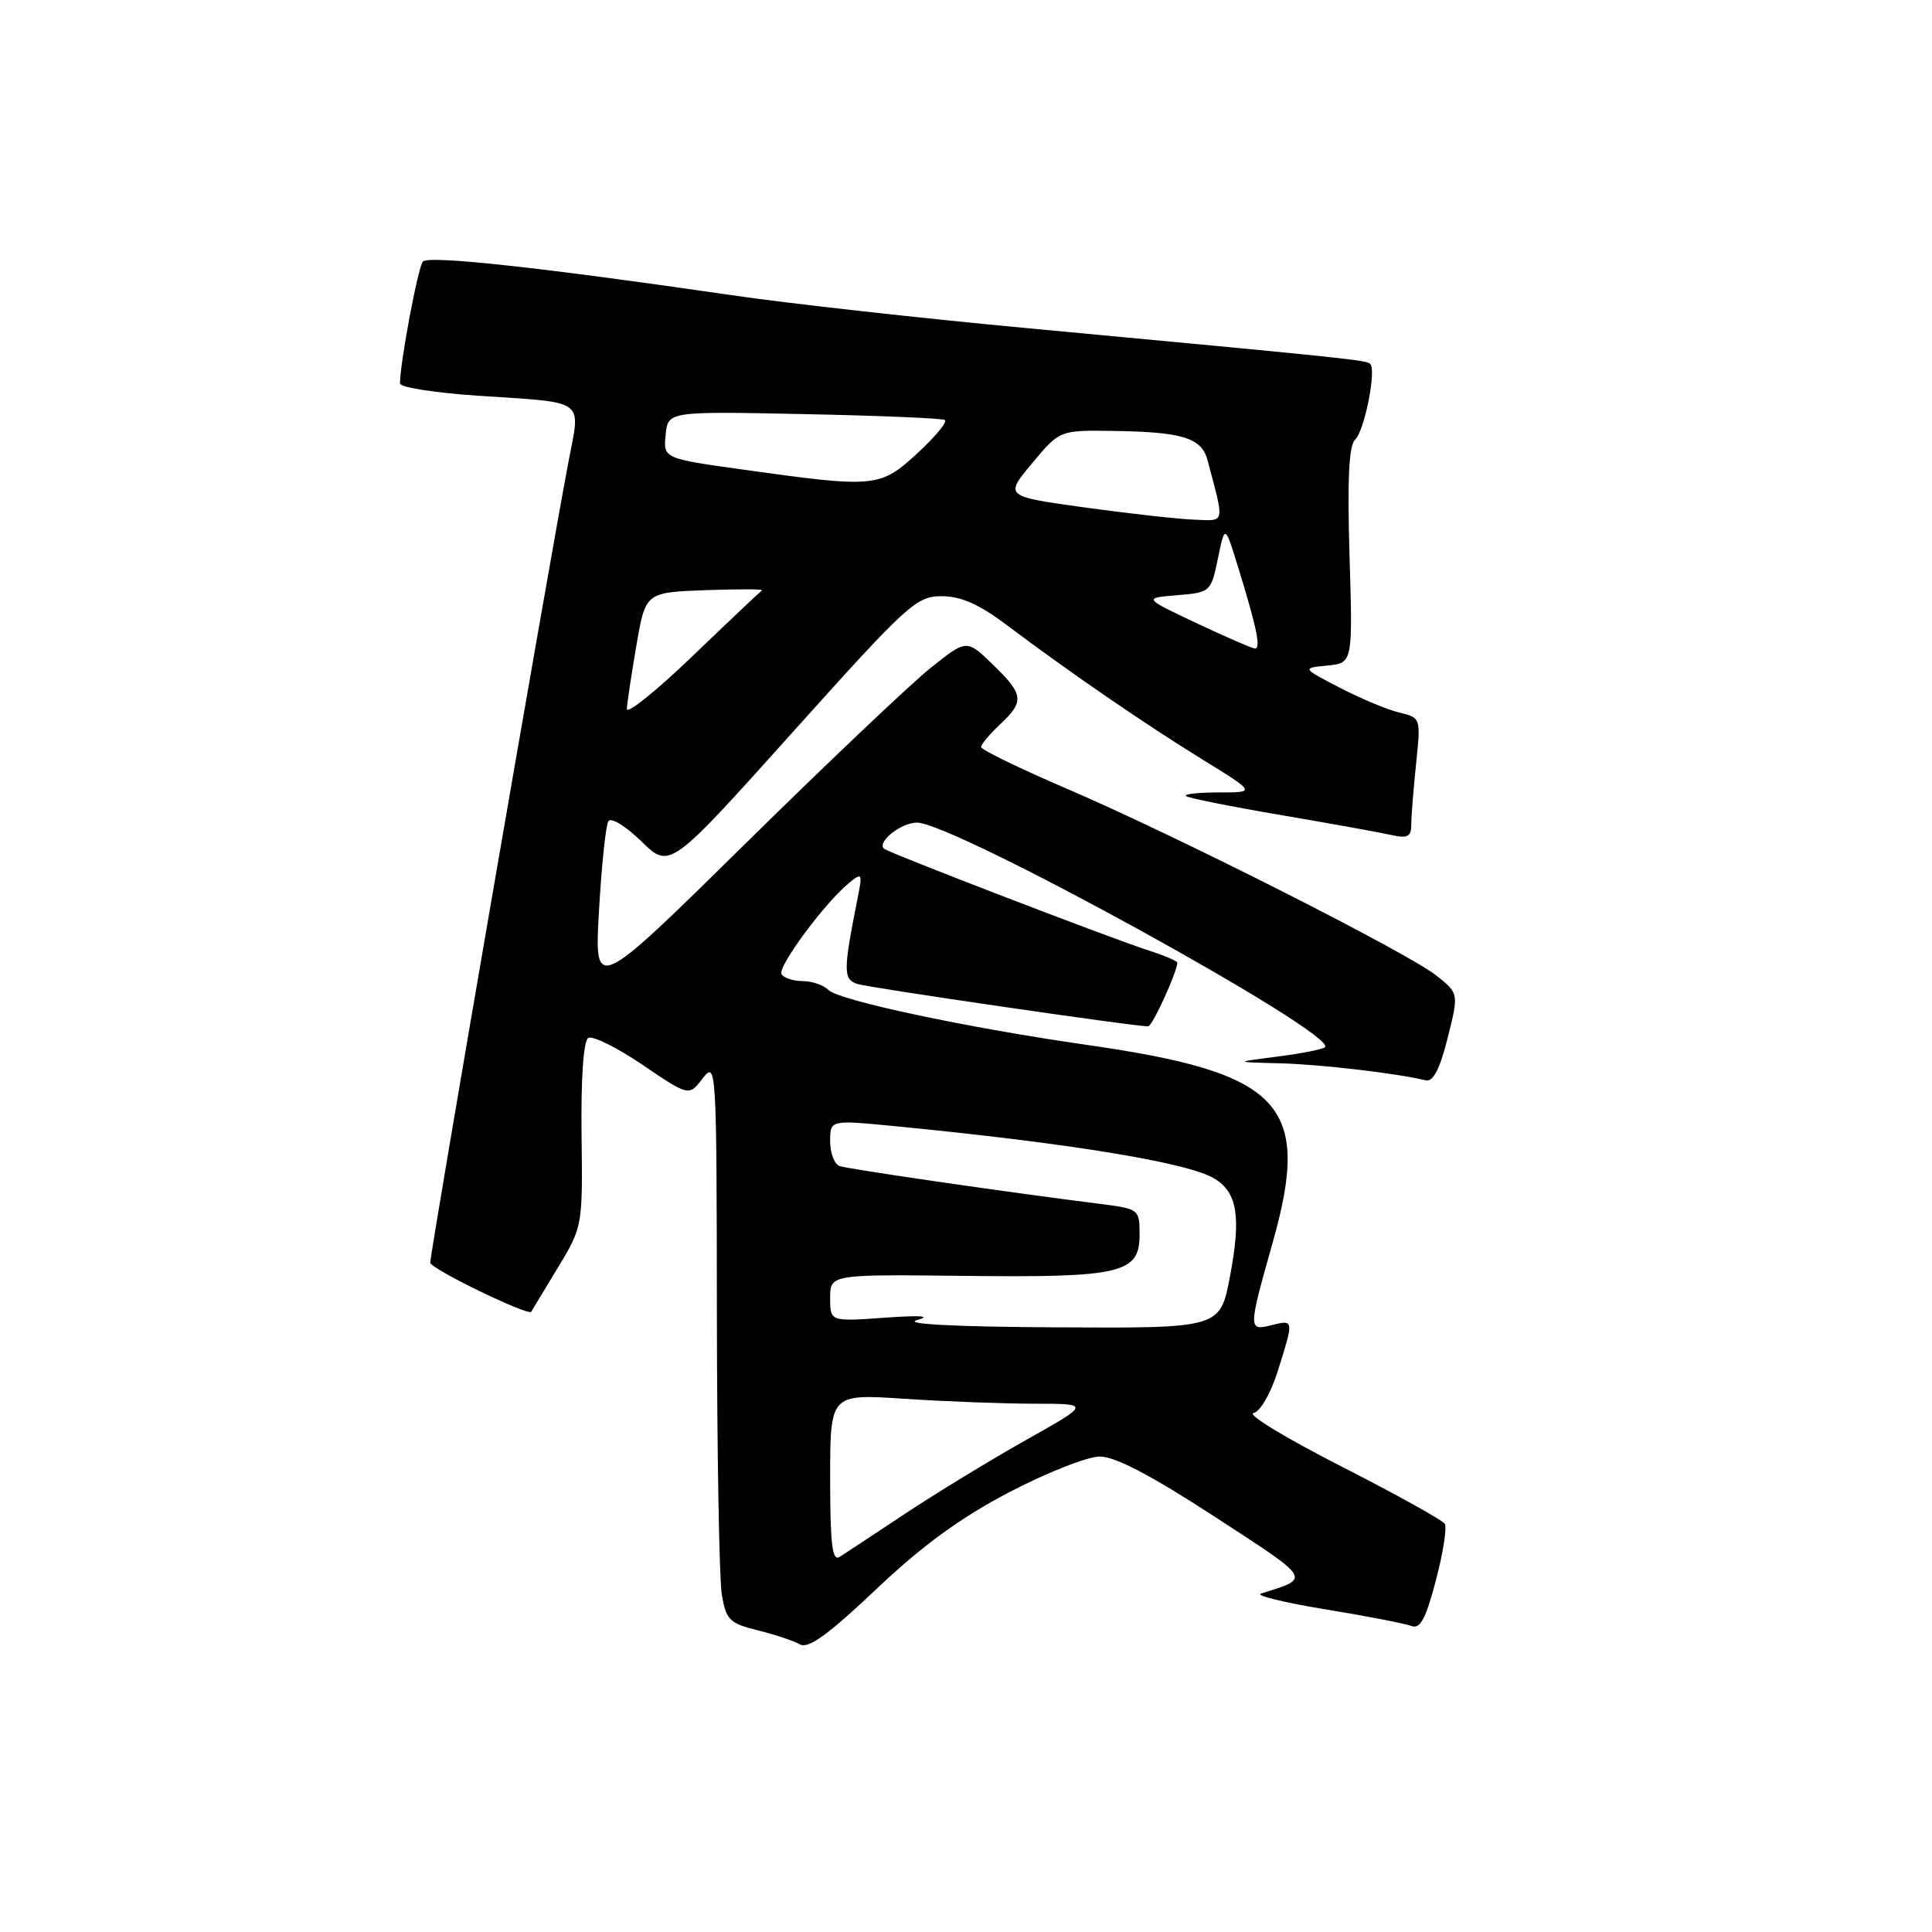 <?xml version="1.0" encoding="UTF-8" standalone="no"?>
<!DOCTYPE svg PUBLIC "-//W3C//DTD SVG 1.1//EN" "http://www.w3.org/Graphics/SVG/1.1/DTD/svg11.dtd" >
<svg xmlns="http://www.w3.org/2000/svg" xmlns:xlink="http://www.w3.org/1999/xlink" version="1.1" viewBox="0 0 256 256">
 <g >
 <path fill="currentColor"
d=" M 133.68 197.75 C 138.67 195.14 144.09 193.00 145.73 193.00 C 147.78 193.00 152.58 195.52 160.97 200.98 C 173.98 209.46 173.74 209.05 167.08 211.16 C 166.31 211.41 170.13 212.34 175.58 213.24 C 181.04 214.13 186.18 215.13 187.01 215.45 C 188.18 215.90 188.92 214.52 190.26 209.42 C 191.22 205.78 191.75 202.40 191.44 201.91 C 191.14 201.42 184.95 197.99 177.70 194.29 C 170.44 190.59 165.21 187.42 166.08 187.24 C 166.99 187.05 168.36 184.69 169.33 181.62 C 171.46 174.85 171.46 174.85 168.50 175.59 C 165.37 176.37 165.38 176.19 168.64 164.64 C 173.81 146.33 169.91 142.17 144.12 138.47 C 128.22 136.19 111.17 132.57 109.78 131.18 C 109.13 130.53 107.59 130.00 106.36 130.00 C 105.13 130.00 103.87 129.59 103.56 129.09 C 102.98 128.15 109.27 119.64 112.50 117.00 C 114.23 115.58 114.30 115.70 113.64 119.00 C 111.71 128.74 111.71 129.77 113.64 130.39 C 115.22 130.89 150.27 136.00 152.14 136.00 C 152.69 136.00 156.00 128.75 156.00 127.56 C 156.00 127.34 154.31 126.62 152.25 125.96 C 147.32 124.38 117.63 112.96 117.12 112.45 C 116.20 111.53 119.42 109.00 121.50 109.00 C 126.37 109.00 177.30 137.03 175.57 138.76 C 175.30 139.03 172.47 139.59 169.29 140.00 C 163.50 140.74 163.50 140.74 169.50 140.89 C 174.87 141.02 185.14 142.22 188.91 143.15 C 189.89 143.39 190.77 141.70 191.81 137.58 C 193.30 131.65 193.30 131.65 190.40 129.32 C 186.67 126.31 155.83 110.71 141.25 104.46 C 135.06 101.80 130.00 99.34 130.00 98.99 C 130.00 98.64 131.12 97.29 132.50 96.00 C 135.77 92.93 135.67 92.04 131.54 88.04 C 128.08 84.69 128.08 84.69 123.29 88.52 C 120.66 90.62 109.56 101.16 98.63 111.92 C 78.75 131.50 78.75 131.50 79.37 120.66 C 79.71 114.70 80.27 109.37 80.61 108.82 C 80.95 108.26 82.90 109.45 84.99 111.49 C 88.75 115.16 88.75 115.16 104.98 97.08 C 120.24 80.08 121.42 79.00 124.76 79.00 C 127.33 79.00 129.73 80.06 133.41 82.83 C 141.69 89.06 151.68 95.92 159.29 100.61 C 166.41 105.00 166.41 105.00 161.54 105.00 C 158.86 105.00 156.88 105.21 157.14 105.47 C 157.39 105.73 162.98 106.85 169.55 107.97 C 176.12 109.09 182.74 110.28 184.25 110.62 C 186.53 111.13 187.00 110.89 187.00 109.26 C 187.00 108.18 187.29 104.55 187.64 101.20 C 188.27 95.11 188.27 95.11 185.39 94.41 C 183.80 94.03 180.25 92.54 177.50 91.11 C 172.50 88.52 172.50 88.52 175.87 88.19 C 179.25 87.85 179.25 87.85 178.82 73.61 C 178.52 63.58 178.73 59.04 179.55 58.27 C 180.79 57.12 182.40 49.07 181.57 48.23 C 181.05 47.71 179.25 47.52 136.50 43.52 C 122.20 42.19 104.42 40.21 97.00 39.12 C 71.73 35.44 56.79 33.81 56.03 34.66 C 55.39 35.38 53.00 48.10 53.00 50.81 C 53.00 51.32 57.61 52.05 63.25 52.43 C 77.90 53.41 76.94 52.70 75.31 61.27 C 72.70 74.99 57.02 165.88 57.01 167.31 C 57.00 168.10 70.04 174.43 70.39 173.81 C 70.49 173.64 72.06 171.03 73.89 168.02 C 77.20 162.55 77.21 162.49 77.06 150.35 C 76.97 142.94 77.31 137.92 77.94 137.54 C 78.50 137.19 81.74 138.79 85.13 141.09 C 91.29 145.27 91.29 145.27 93.12 142.88 C 94.91 140.56 94.96 141.31 94.99 174.00 C 95.01 192.43 95.30 209.19 95.64 211.25 C 96.20 214.64 96.65 215.09 100.38 216.02 C 102.65 216.58 105.17 217.42 106.00 217.89 C 107.11 218.51 109.75 216.60 116.06 210.62 C 122.18 204.82 127.21 201.14 133.68 197.75 Z  M 110.00 195.90 C 110.00 184.70 110.00 184.70 119.75 185.34 C 125.11 185.70 132.88 185.99 137.00 186.00 C 144.50 186.00 144.50 186.00 136.00 190.78 C 131.32 193.41 124.12 197.80 120.00 200.53 C 115.88 203.26 111.94 205.86 111.25 206.30 C 110.28 206.92 110.00 204.62 110.00 195.90 Z  M 121.50 174.92 C 123.48 174.37 122.05 174.26 117.25 174.60 C 110.00 175.12 110.00 175.12 110.00 171.99 C 110.00 168.86 110.00 168.86 127.75 169.06 C 148.58 169.30 151.00 168.73 151.00 163.62 C 151.00 160.23 150.93 160.18 145.75 159.52 C 133.06 157.92 112.39 154.91 111.25 154.51 C 110.56 154.26 110.00 152.79 110.00 151.23 C 110.00 148.40 110.00 148.40 118.25 149.19 C 141.67 151.46 157.49 154.05 160.94 156.18 C 163.97 158.05 164.47 161.23 162.98 169.12 C 161.68 176.00 161.68 176.00 140.09 175.88 C 126.51 175.81 119.61 175.45 121.50 174.92 Z  M 83.06 93.93 C 83.10 93.14 83.67 89.35 84.33 85.50 C 85.54 78.50 85.54 78.50 93.48 78.20 C 97.85 78.04 101.22 78.05 100.96 78.23 C 100.71 78.41 96.56 82.33 91.75 86.95 C 86.94 91.57 83.03 94.71 83.06 93.93 Z  M 158.50 82.55 C 151.50 79.24 151.50 79.24 155.97 78.87 C 160.39 78.50 160.46 78.44 161.38 74.00 C 162.31 69.50 162.31 69.50 164.01 75.00 C 166.54 83.19 167.12 86.01 166.27 85.93 C 165.85 85.89 162.35 84.37 158.50 82.55 Z  M 143.80 67.25 C 133.10 65.77 133.10 65.77 136.76 61.38 C 140.42 57.00 140.42 57.00 147.46 57.10 C 156.73 57.23 159.23 58.01 160.02 61.03 C 162.28 69.57 162.40 69.01 158.27 68.86 C 156.20 68.79 149.68 68.06 143.80 67.25 Z  M 98.70 62.26 C 87.89 60.75 87.89 60.75 88.20 57.63 C 88.50 54.50 88.50 54.50 106.50 54.87 C 116.40 55.07 124.81 55.42 125.20 55.65 C 125.58 55.87 123.96 57.84 121.59 60.03 C 116.62 64.61 115.98 64.67 98.70 62.26 Z "/>
</g>
</svg>